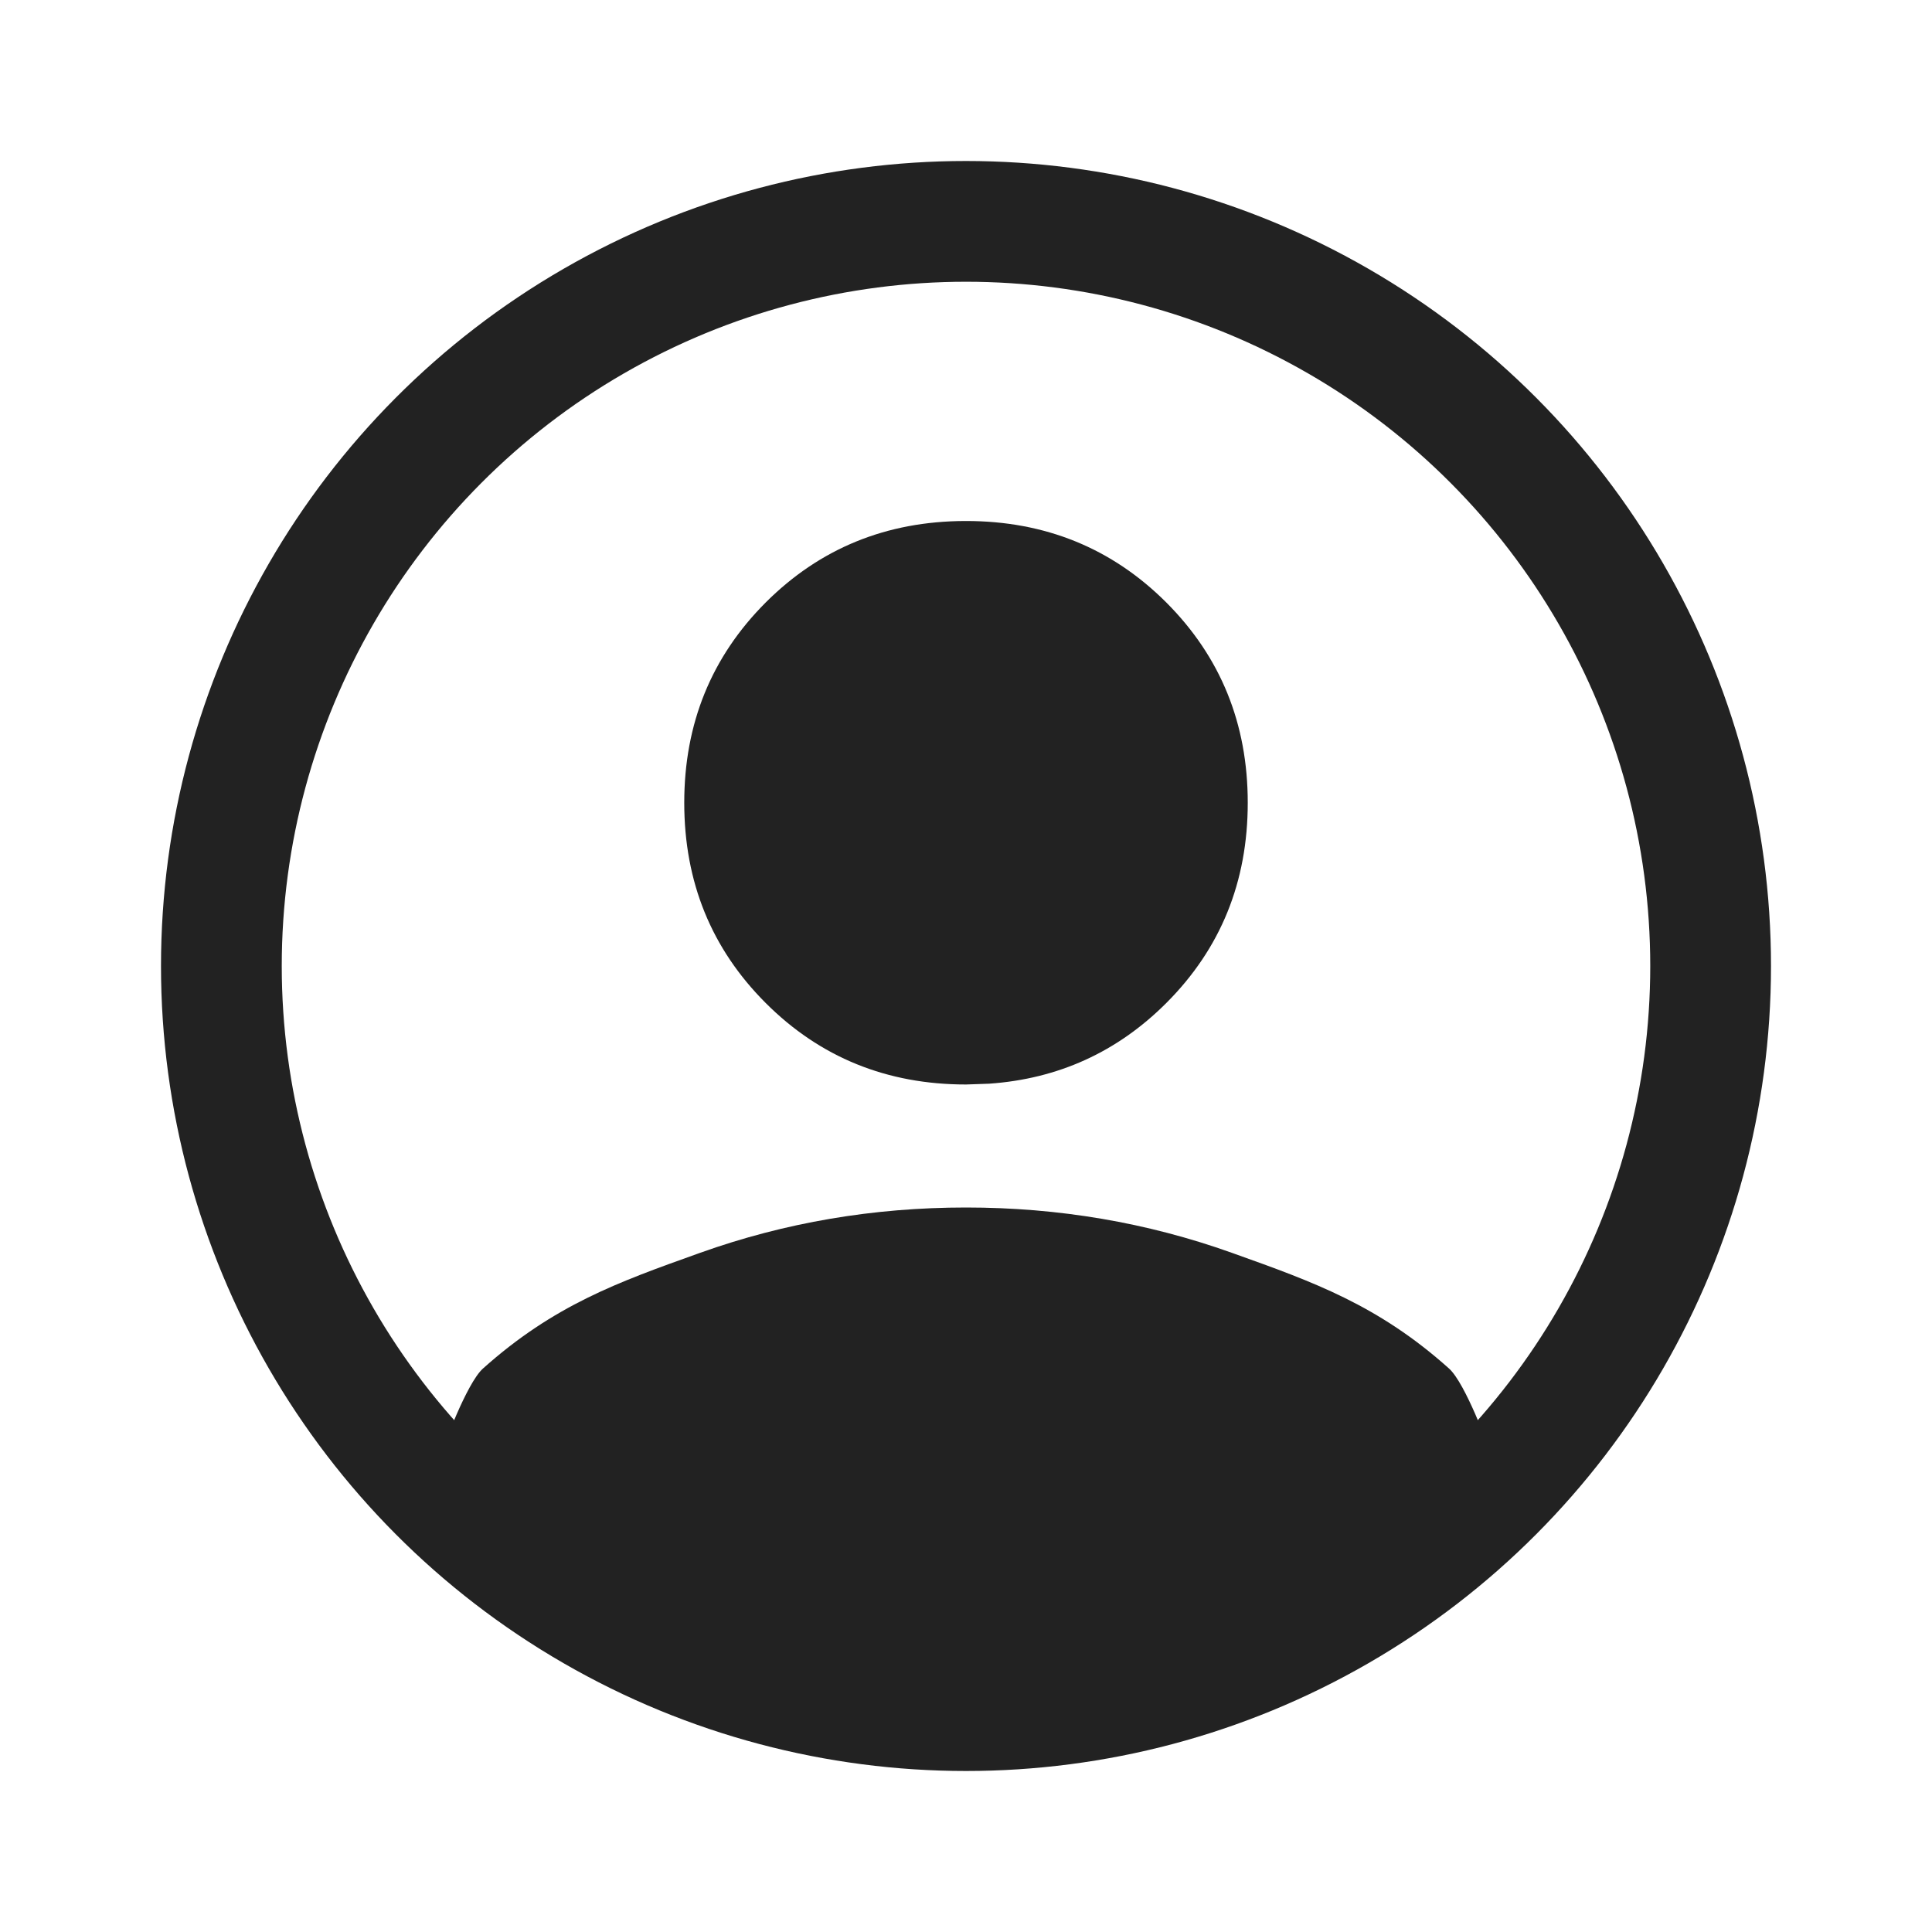 <svg width="24" height="24" viewBox="0 0 24 24" fill="none" xmlns="http://www.w3.org/2000/svg">
<circle cx="12" cy="12" r="9.25" stroke="#222222" stroke-width="1.5"/>
<path d="M12 13.472C11.017 13.472 10.187 13.135 9.512 12.46C8.837 11.785 8.5 10.956 8.5 9.972C8.5 8.989 8.837 8.16 9.512 7.484C10.185 6.812 11.01 6.475 11.989 6.472C11.992 6.472 11.996 6.472 12 6.472C12.983 6.472 13.813 6.81 14.488 7.484C15.163 8.16 15.5 8.989 15.5 9.972C15.5 10.956 15.163 11.785 14.488 12.46C13.88 13.068 13.146 13.402 12.288 13.462" fill="#222222"/>
<path d="M5.5 18C5.5 18 5.794 17.184 6 17C6.879 16.213 7.687 15.924 8.664 15.575L8.7 15.562C9.75 15.187 10.85 15 12 15C13.15 15 14.25 15.187 15.3 15.562L15.336 15.575C16.313 15.924 17.121 16.213 18 17C18.206 17.184 18.5 18 18.5 18C18.5 18 16.5 21 12 21C7.5 21 5.5 18 5.5 18Z" fill="#222222"/>
</svg>
